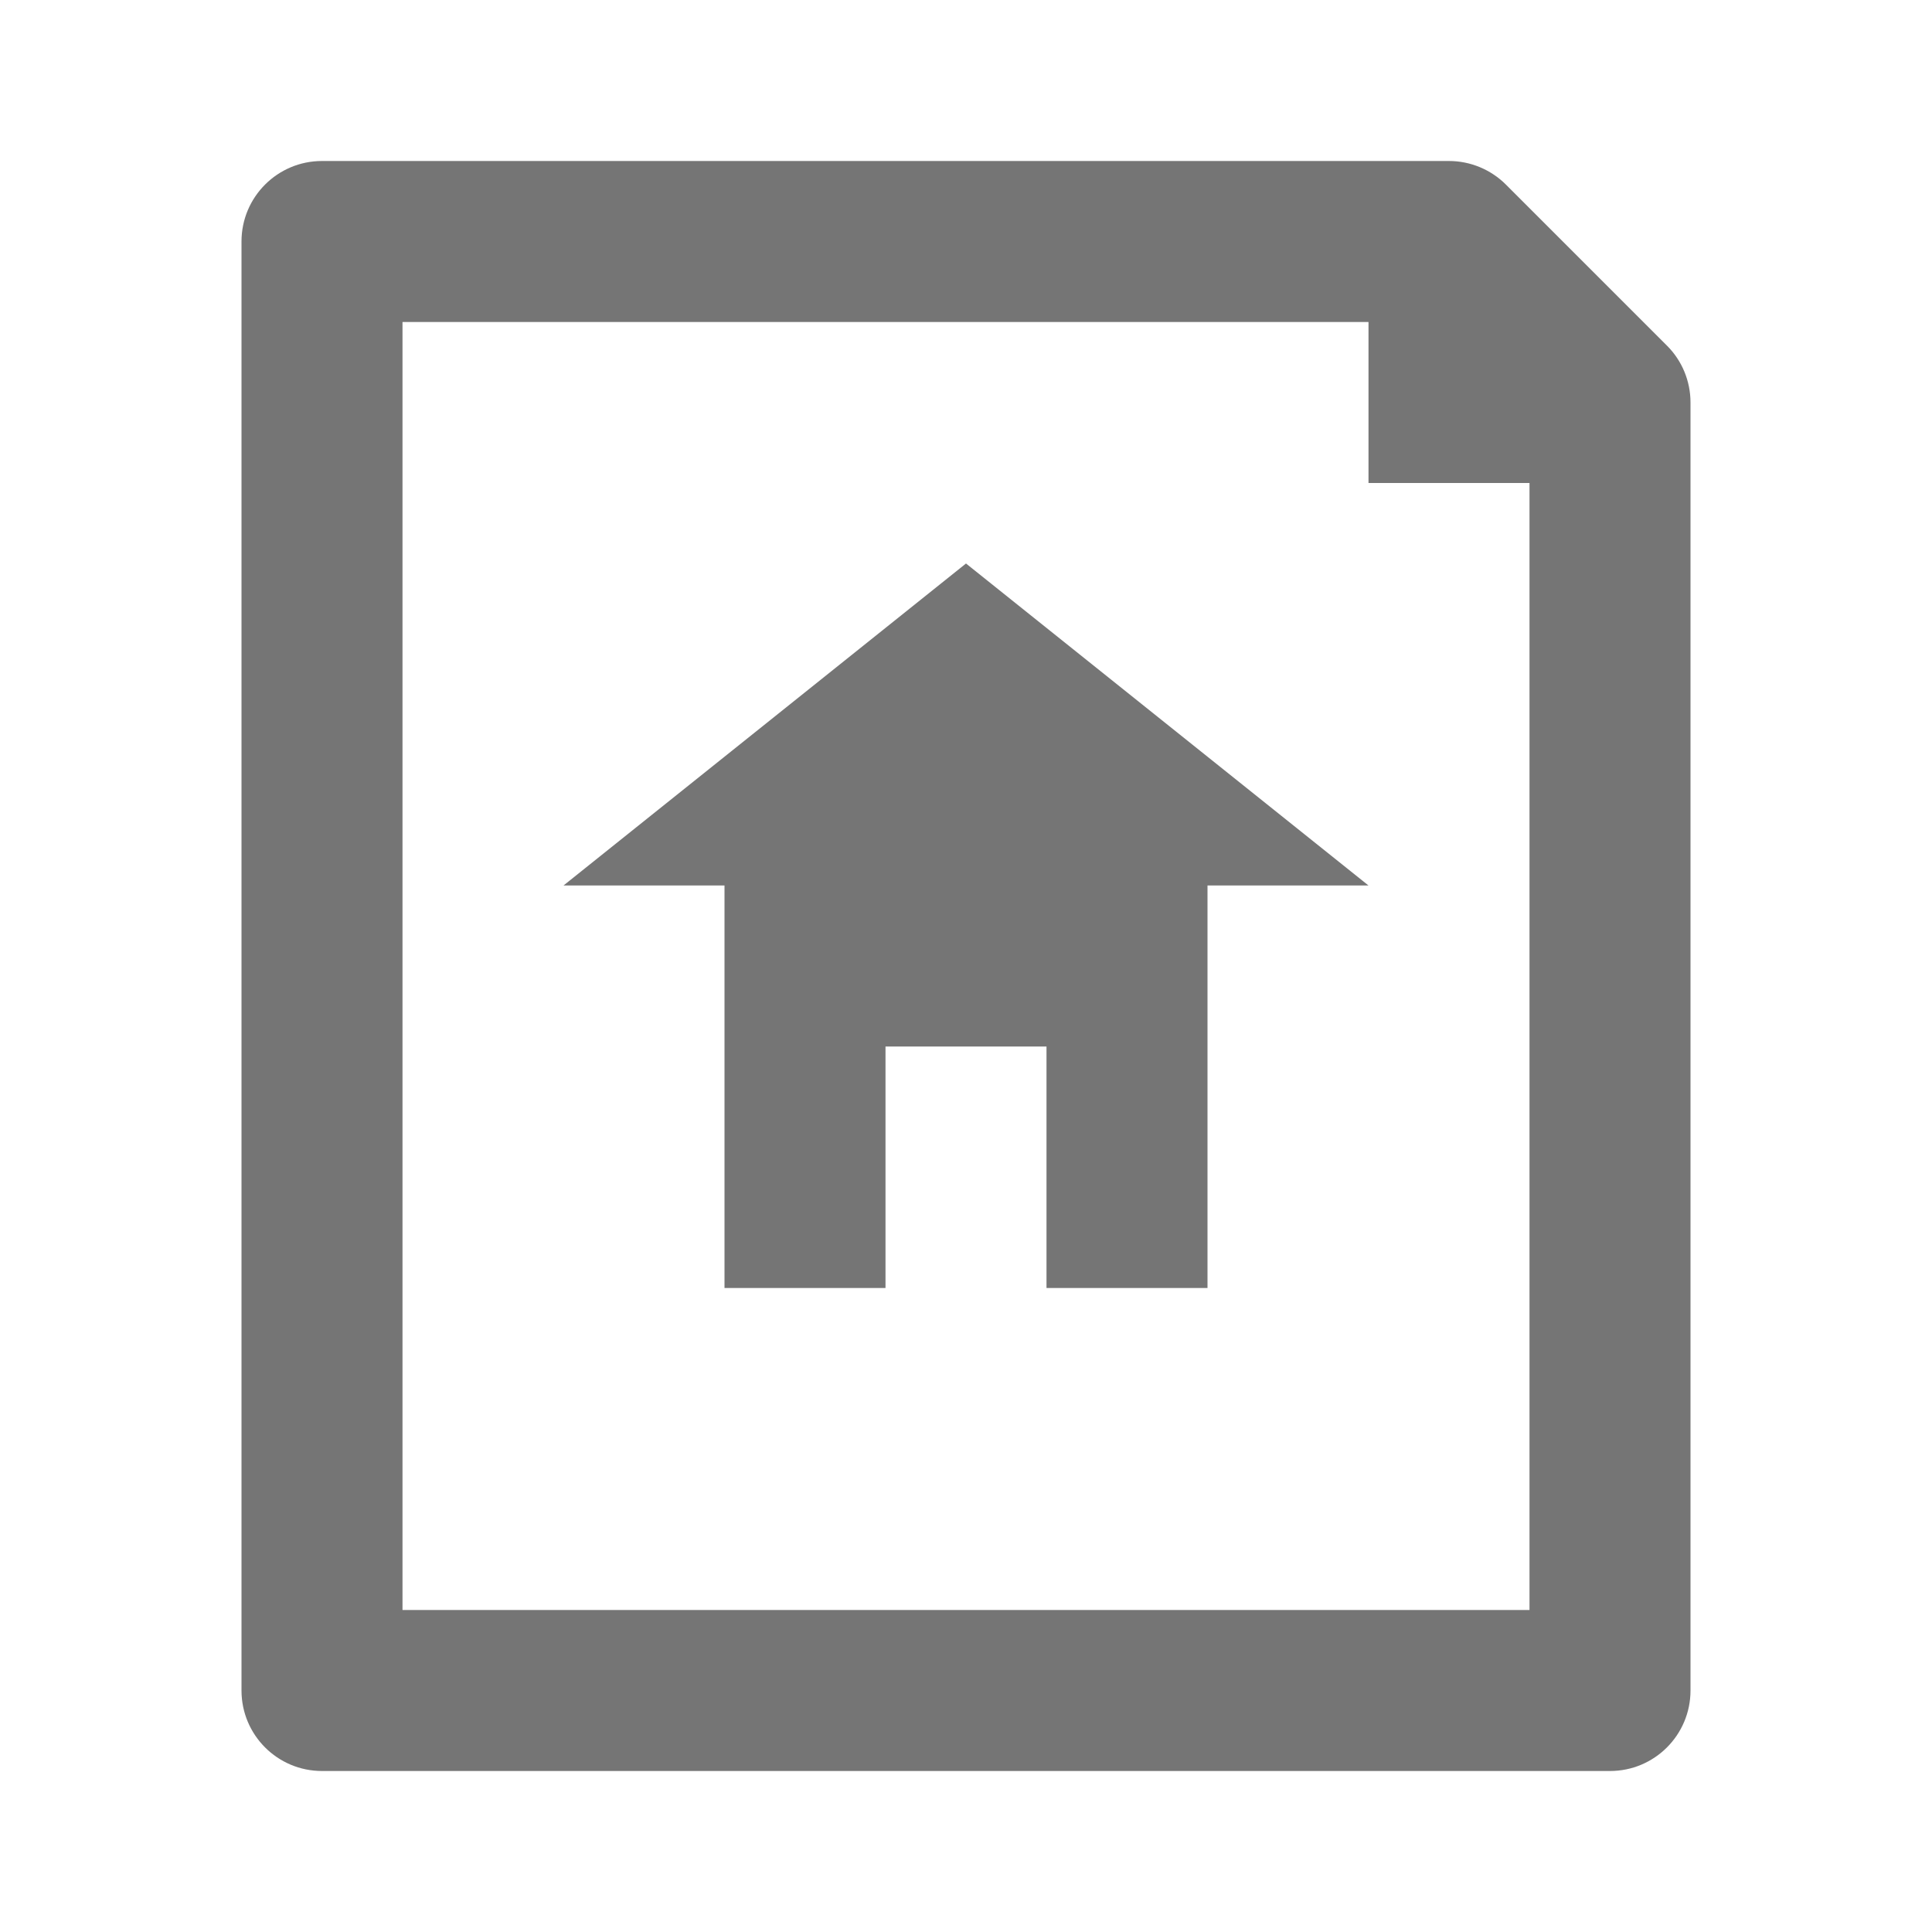 <?xml version="1.0" encoding="iso-8859-1"?>
<!-- Generator: Adobe Illustrator 16.0.0, SVG Export Plug-In . SVG Version: 6.00 Build 0)  -->
<!DOCTYPE svg PUBLIC "-//W3C//DTD SVG 1.1//EN" "http://www.w3.org/Graphics/SVG/1.1/DTD/svg11.dtd">
<svg version="1.1" xmlns="http://www.w3.org/2000/svg" xmlns:xlink="http://www.w3.org/1999/xlink" x="0px" y="0px" width="24px"
	 height="24px" viewBox="0 0 24 24" style="enable-background:new 0 0 24 24;" xml:space="preserve">
<g id="Frame_-_24px">
	<rect style="fill:none;" width="24" height="24.002"/>
</g>
<g id="Line_Icons">
	<g>
		<path style="fill:#757575;" d="M20.707,4.293l-2-2C18.52,2.106,18.265,2,18,2H4C3.448,2,3,2.447,3,3v18c0,0.553,0.448,1,1,1h16
			c0.552,0,1-0.447,1-1V5C21,4.734,20.895,4.48,20.707,4.293z M5,20V4h12v2h2v14H5z"/>
		<polygon style="fill:#757575;" points="12,7 7,11 9,11 9,16 11,16 11,13 13,13 13,16 15,16 15,11 17,11 		"/>
	</g>
</g>
</svg>
